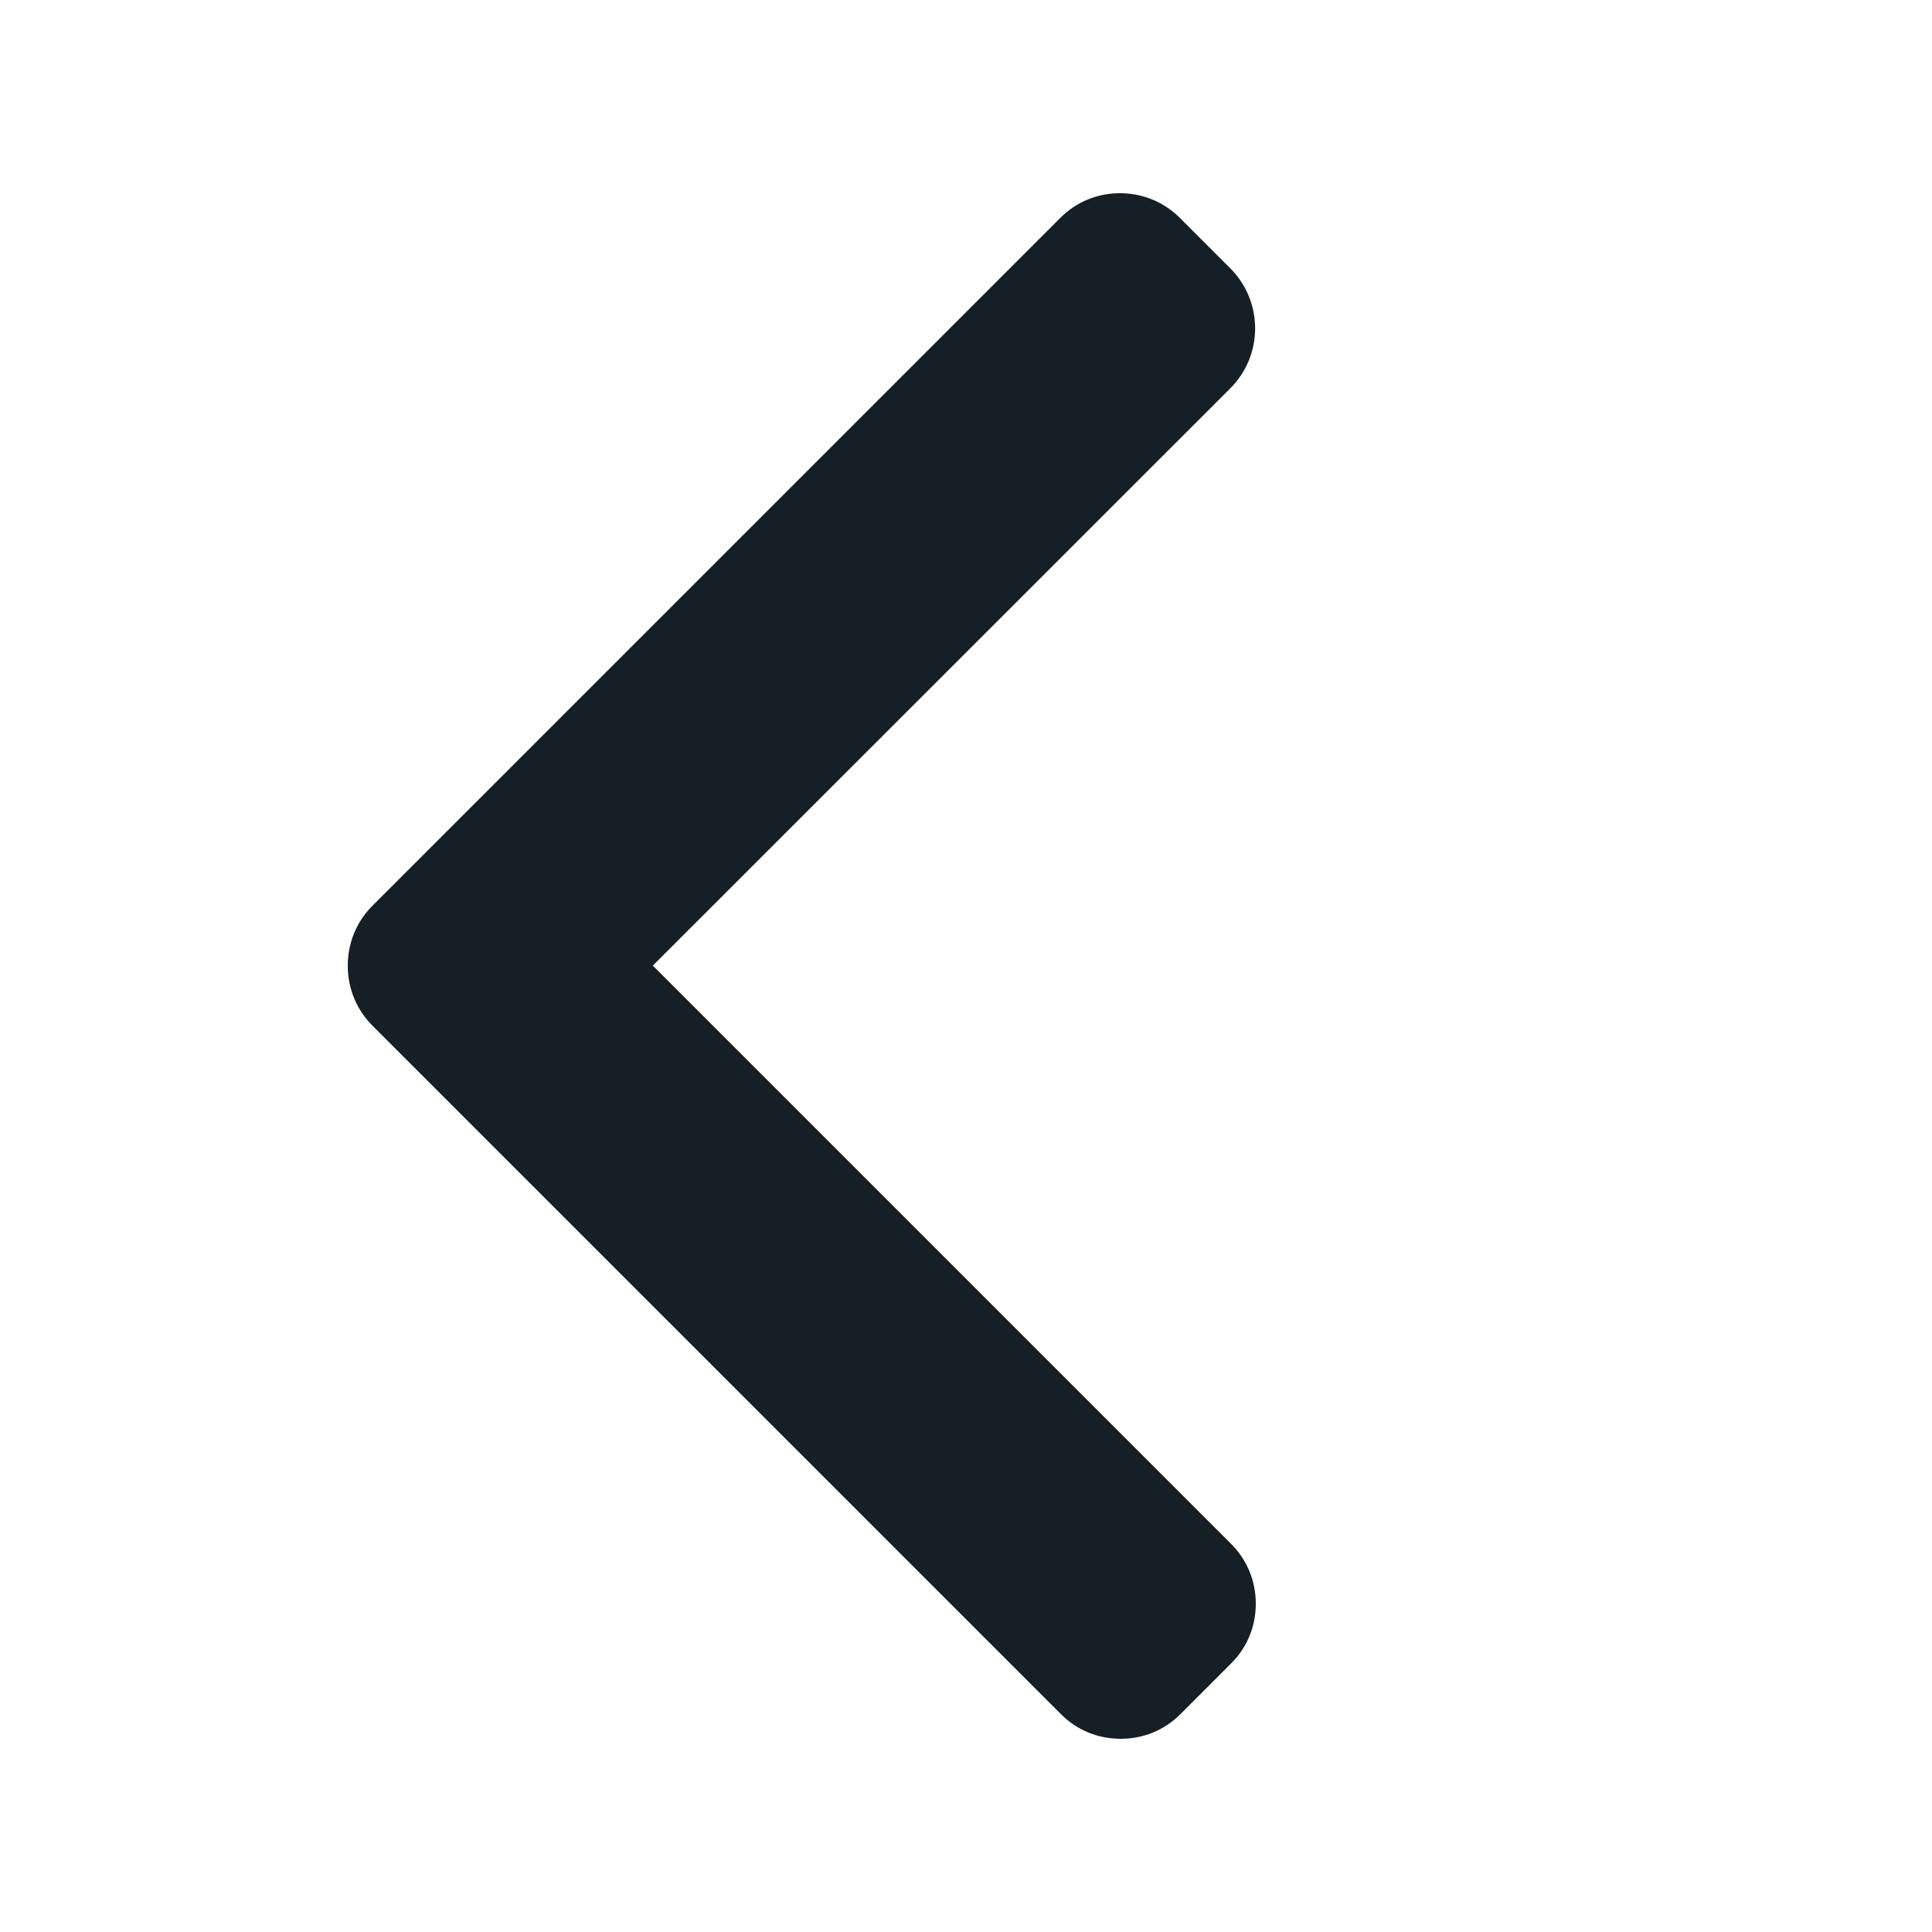 <svg width="10" height="10" viewBox="0 0 10 10" fill="none" xmlns="http://www.w3.org/2000/svg">
<path d="M1.928 4.688L5.488 1.128C5.57 1.045 5.68 1 5.797 1C5.914 1 6.024 1.045 6.107 1.128L6.369 1.39C6.539 1.561 6.539 1.838 6.369 2.009L3.379 4.998L6.372 7.991C6.455 8.074 6.5 8.183 6.5 8.301C6.5 8.418 6.455 8.528 6.372 8.61L6.11 8.872C6.028 8.955 5.918 9 5.801 9C5.683 9 5.573 8.955 5.491 8.872L1.928 5.309C1.845 5.226 1.8 5.116 1.8 4.999C1.8 4.881 1.845 4.77 1.928 4.688Z" fill="#171F26"/>
</svg>
